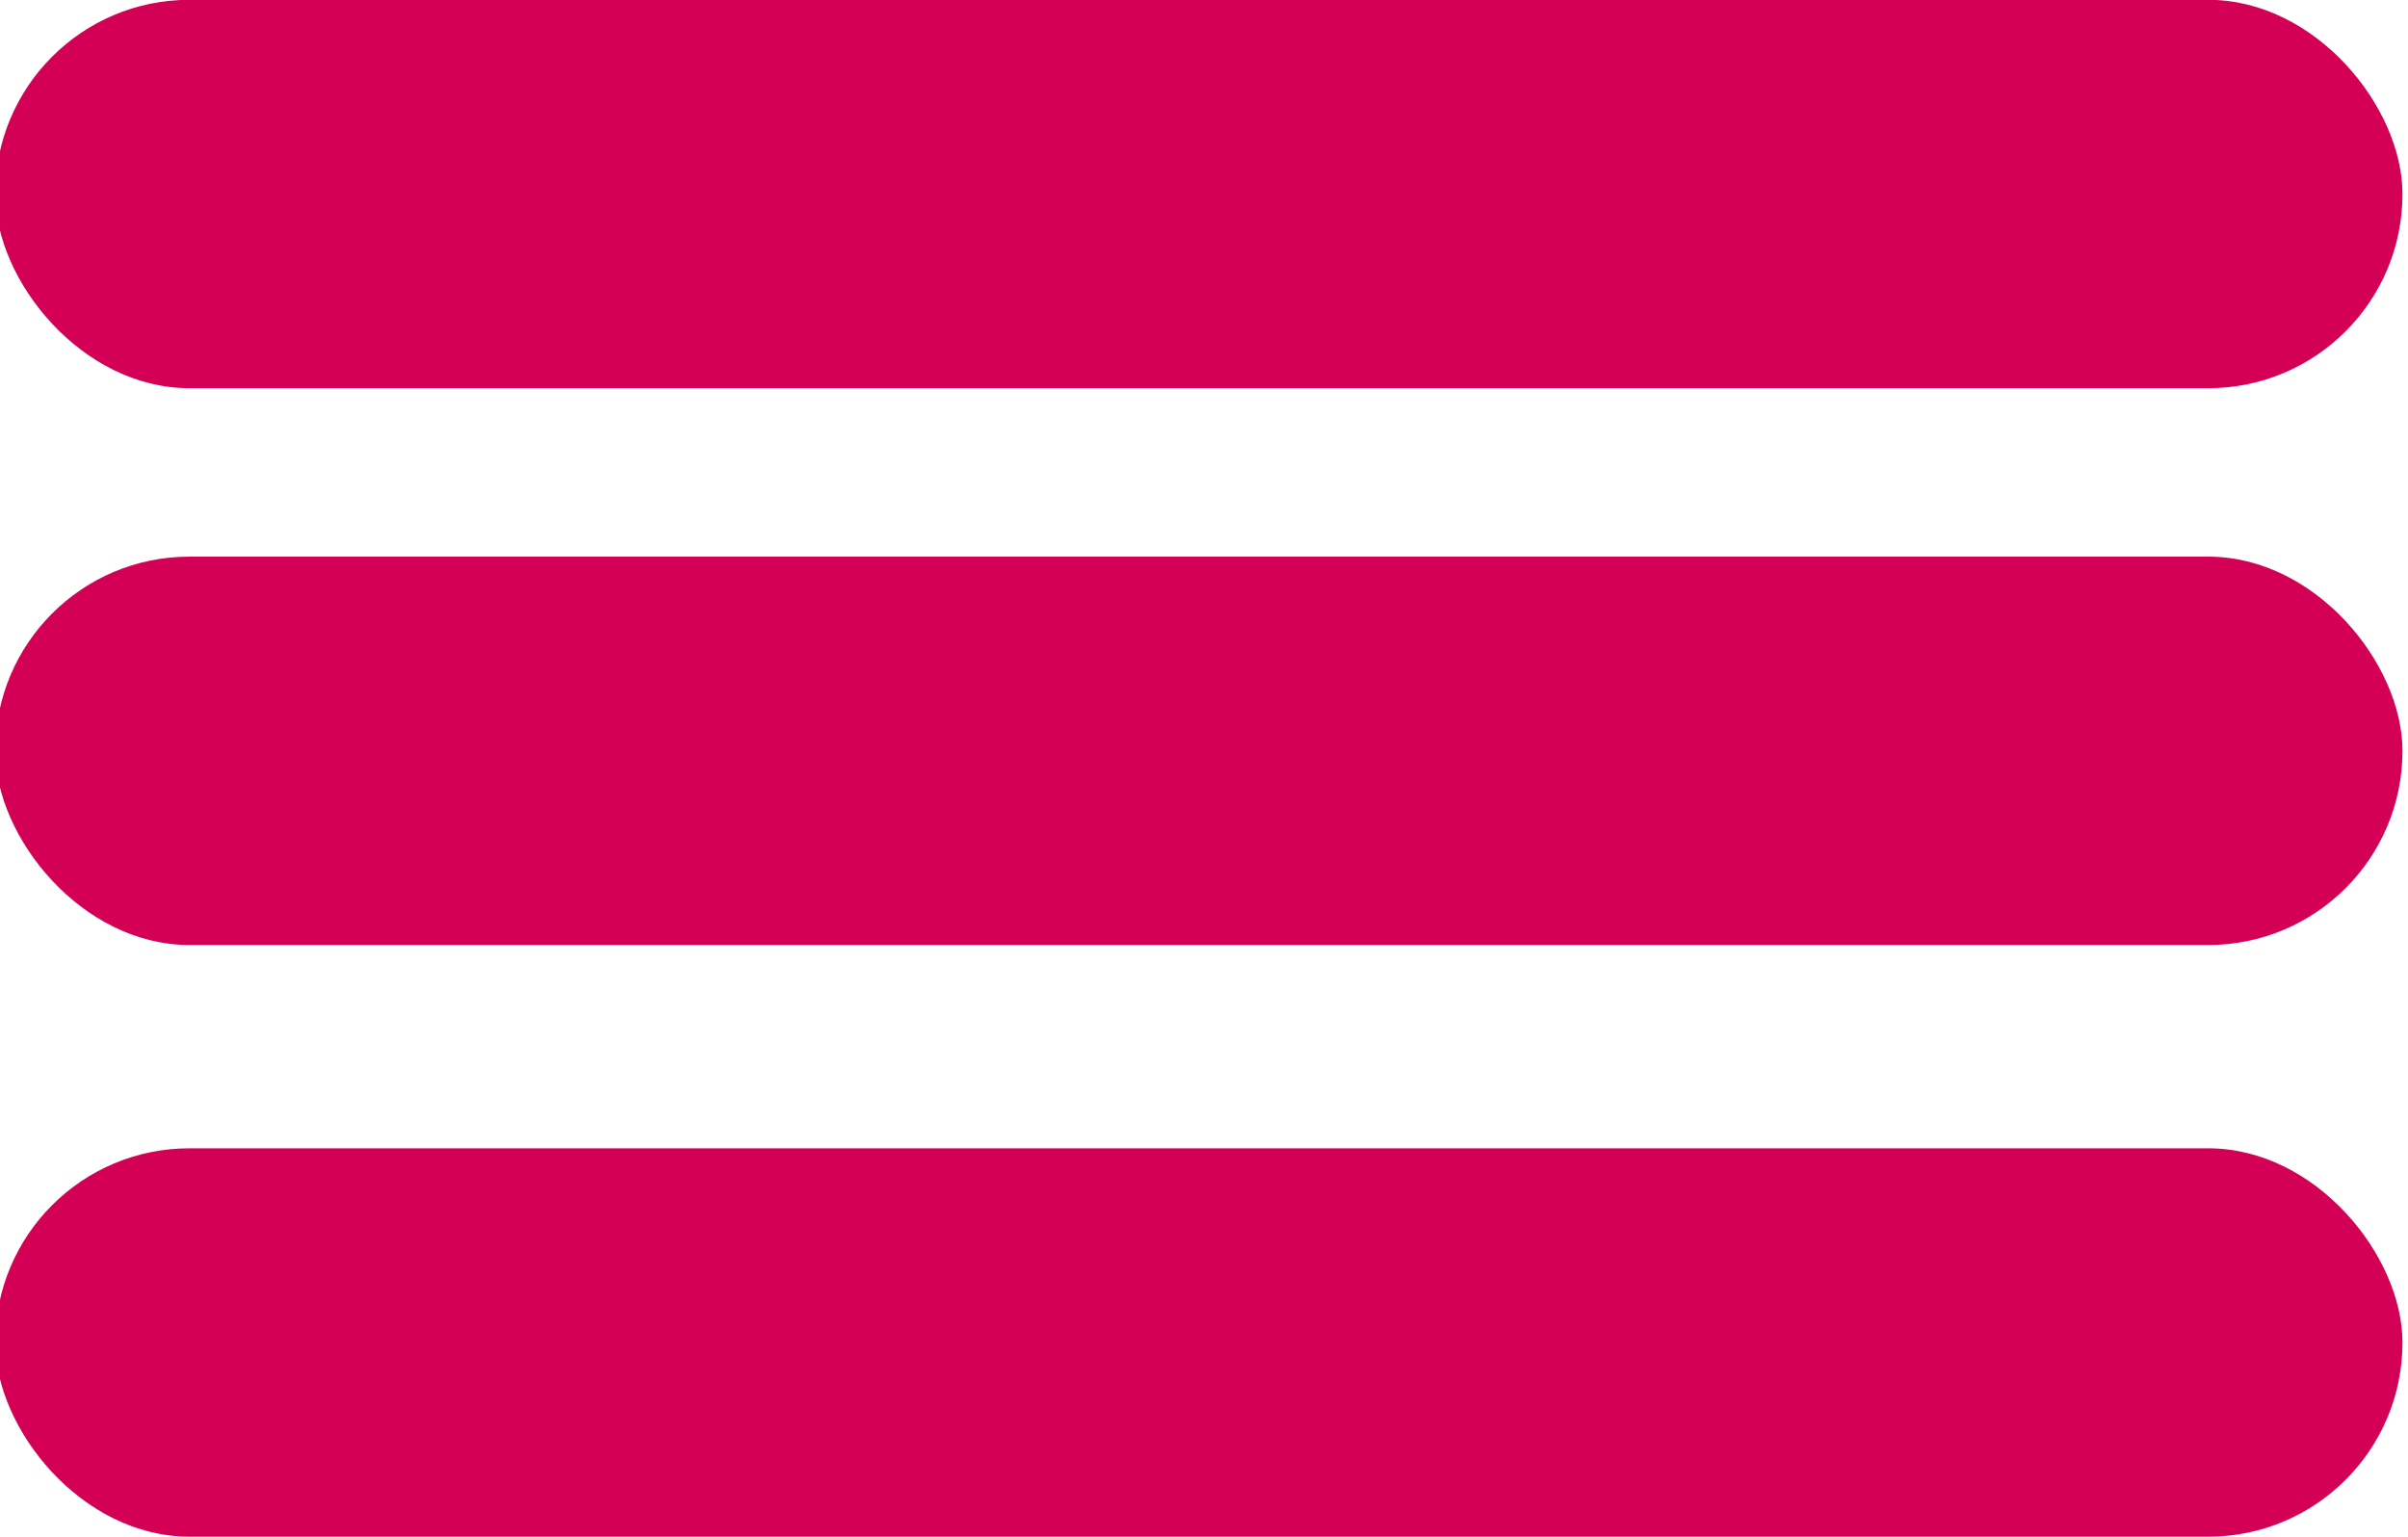<?xml version="1.0" encoding="UTF-8" standalone="no"?>
<!-- Created with Inkscape (http://www.inkscape.org/) -->

<svg
   width="63.59"
   height="40.603"
   viewBox="0 0 16.825 10.743"
   version="1.1"
   id="svg5"
   inkscape:version="1.2.2 (732a01da63, 2022-12-09)"
   sodipodi:docname="layout.svg"
   xml:space="preserve"
   xmlns:inkscape="http://www.inkscape.org/namespaces/inkscape"
   xmlns:sodipodi="http://sodipodi.sourceforge.net/DTD/sodipodi-0.dtd"
   xmlns="http://www.w3.org/2000/svg"
   xmlns:svg="http://www.w3.org/2000/svg"><sodipodi:namedview
     id="namedview7"
     pagecolor="#505050"
     bordercolor="#eeeeee"
     borderopacity="1"
     inkscape:showpageshadow="0"
     inkscape:pageopacity="0"
     inkscape:pagecheckerboard="0"
     inkscape:deskcolor="#505050"
     inkscape:document-units="px"
     showgrid="false"
     inkscape:lockguides="true"
     inkscape:zoom="0.2973261"
     inkscape:cx="2429.9918"
     inkscape:cy="258.97491"
     inkscape:window-width="1280"
     inkscape:window-height="961"
     inkscape:window-x="-8"
     inkscape:window-y="-8"
     inkscape:window-maximized="1"
     inkscape:current-layer="layer1" /><defs
     id="defs2" /><g
     inkscape:label="Camada 1"
     inkscape:groupmode="layer"
     id="layer1"
     transform="translate(-619.093,165.38)"><g
       id="g4507"
       transform="matrix(0.773,0,0,0.773,516.692,-168.28)"
       style="stroke:none"
       inkscape:export-filename="..\..\Documents\Projetos\gihstilus\img\hamburger.svg"
       inkscape:export-xdpi="96"
       inkscape:export-ydpi="96"><rect
         style="opacity:1;fill:#d40055;stroke:none;stroke-width:0.215;stroke-dasharray:none"
         id="rect4501"
         width="21.759"
         height="3.511"
         x="132.429"
         y="3.75"
         ry="1.755" /><rect
         style="opacity:1;fill:#d40055;stroke:none;stroke-width:0.215;stroke-dasharray:none"
         id="rect4503"
         width="21.759"
         height="3.511"
         x="132.429"
         y="8.784"
         ry="1.755" /><rect
         style="opacity:1;fill:#d40055;stroke:none;stroke-width:0.215;stroke-dasharray:none"
         id="rect4505"
         width="21.759"
         height="3.511"
         x="132.429"
         y="14.133"
         ry="1.755" /></g></g></svg>
